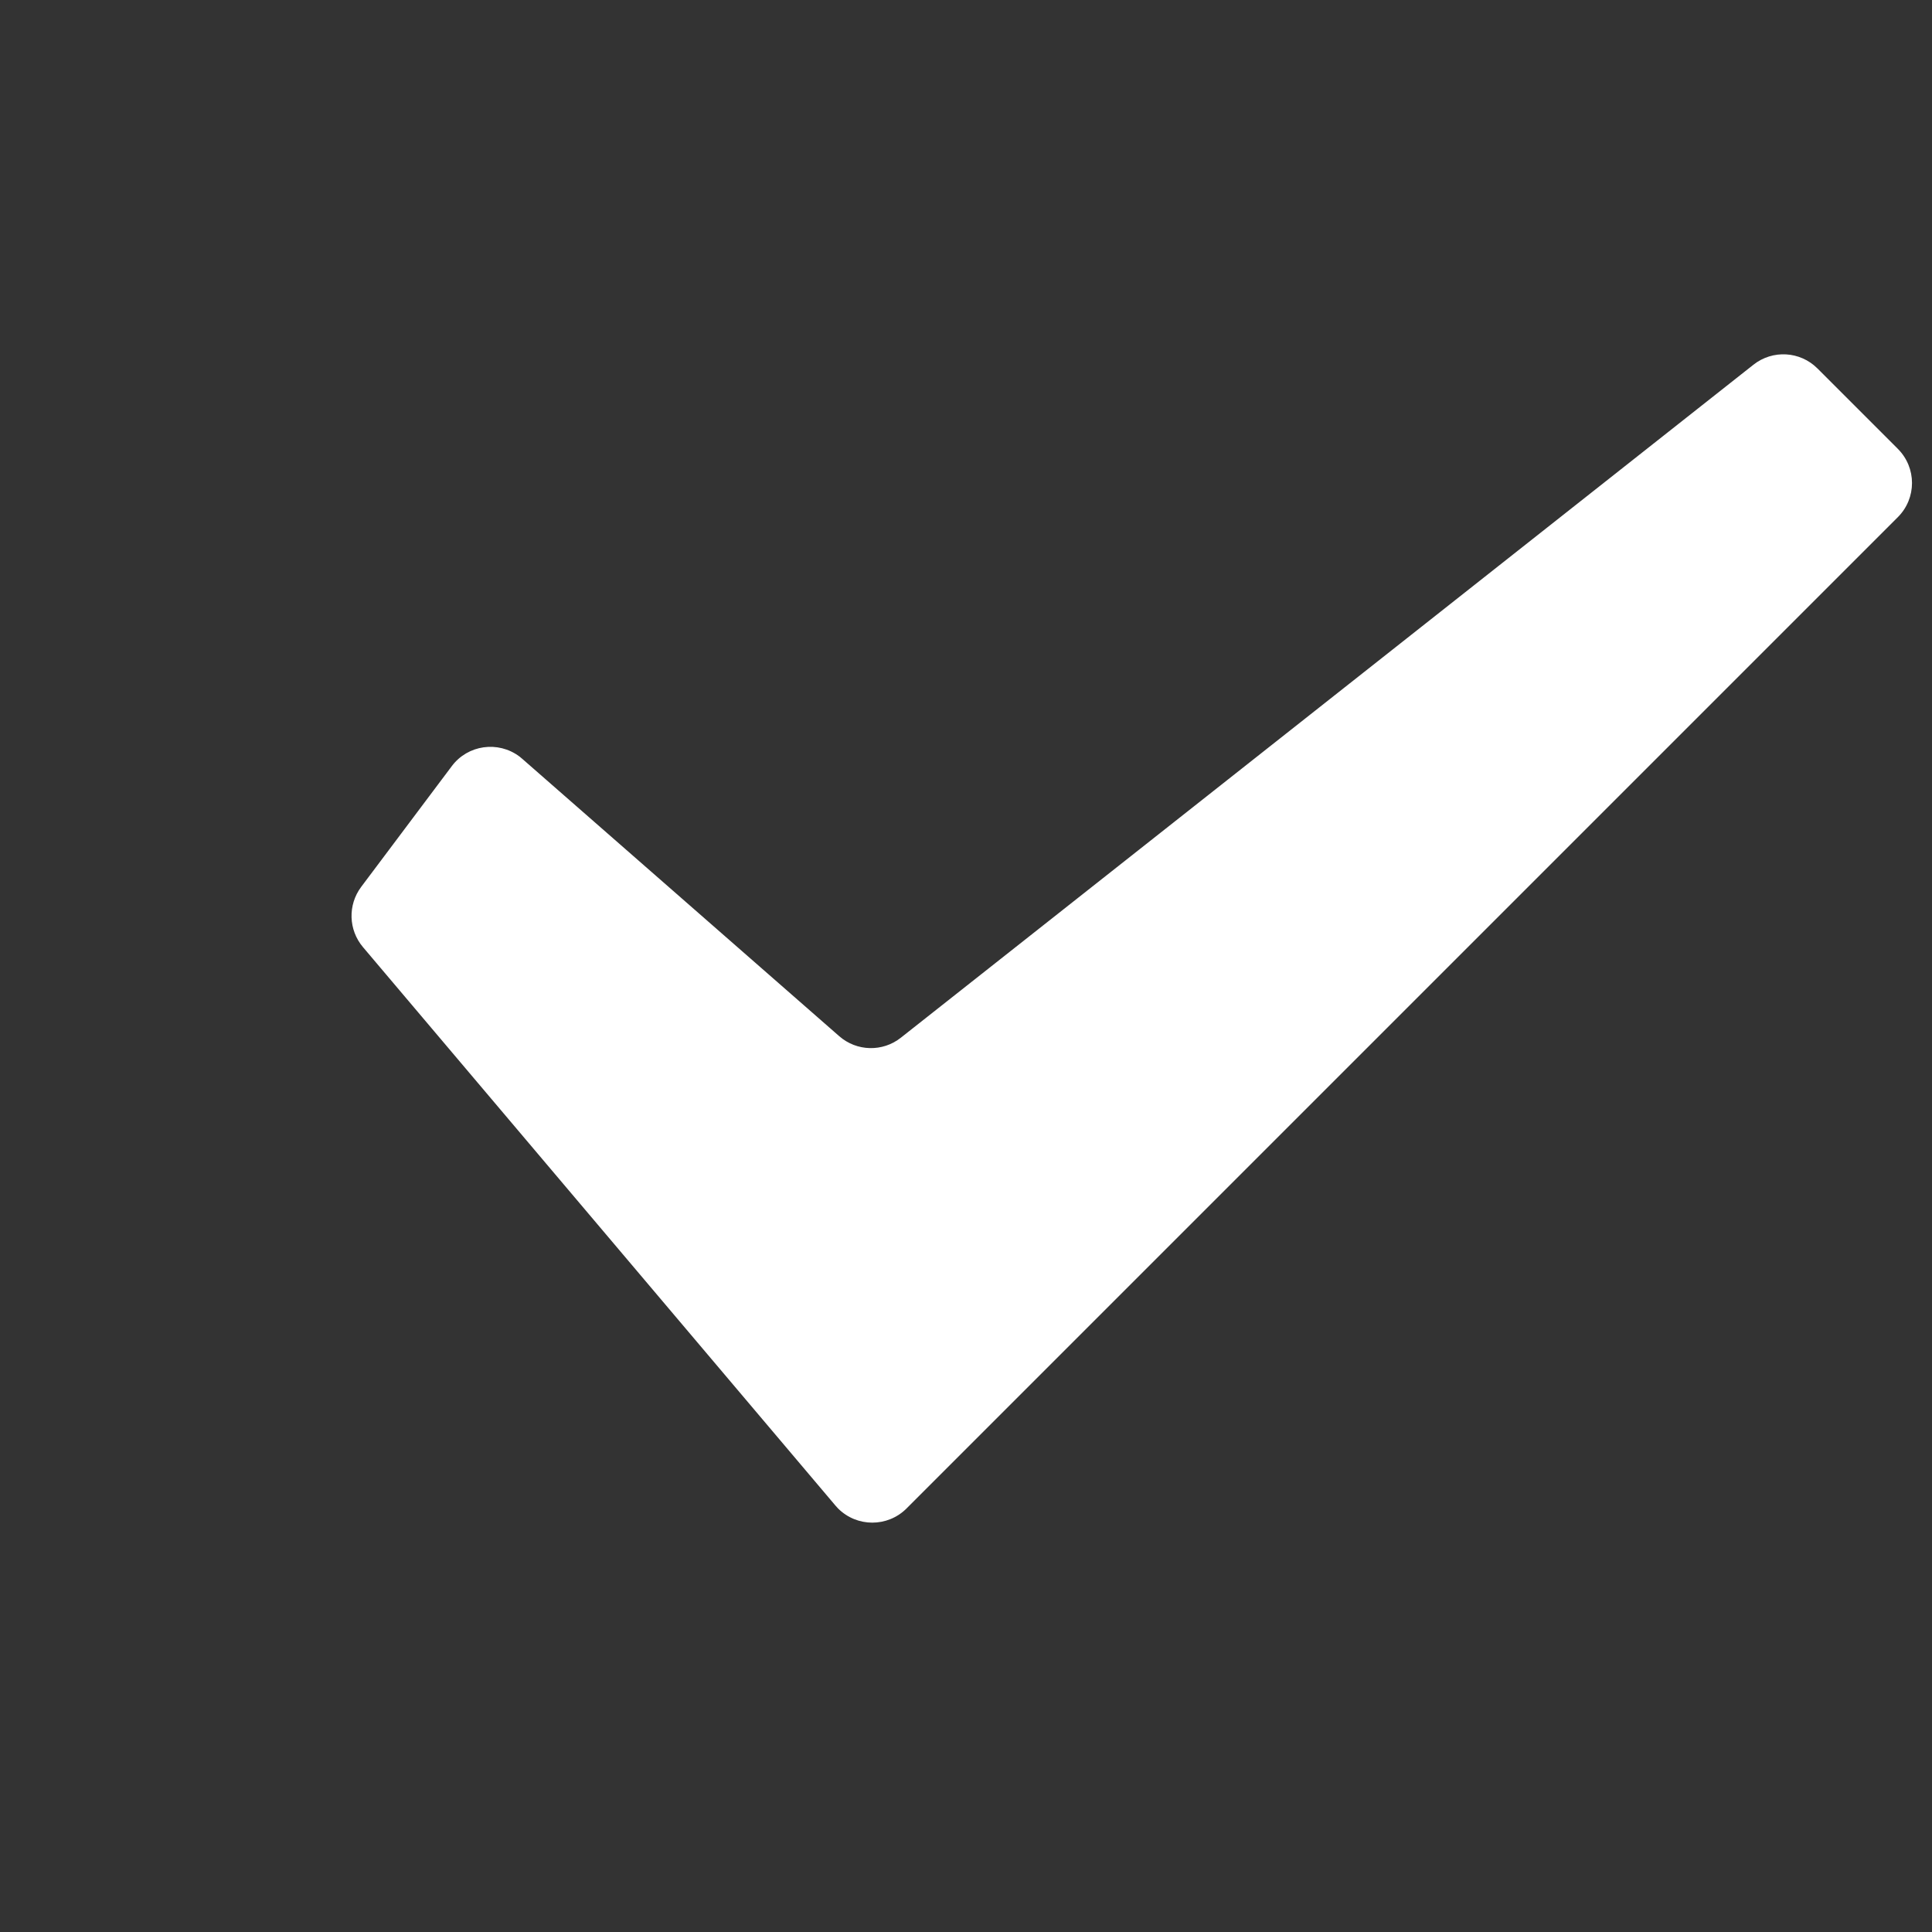 <?xml version="1.0" encoding="UTF-8"?>
<svg width="20px" height="20px" viewBox="0 0 20 20" version="1.1" xmlns="http://www.w3.org/2000/svg" xmlns:xlink="http://www.w3.org/1999/xlink">
    <rect x="0" y="0" width="20" height="20" fill="#333333" stroke="none"/>
    <!-- Generator: Sketch 62 (91390) - https://sketch.com -->
    <title>随堂测/单选/selected</title>
    <desc>Created with Sketch.</desc>
    <g id="组件" stroke="none" stroke-width="1" fill="none" fill-rule="evenodd">
        <g id="随堂测/单选/selected" transform="translate(2, -2)" fill="#FFFFFF">
            <path d="M16.814,5.814 L17.646,6.646 C17.842,6.842 17.842,7.158 17.646,7.354 C17.646,7.354 17.646,7.354 17.646,7.354 L7.384,17.616 C7.188,17.811 6.872,17.811 6.676,17.616 C6.667,17.606 6.657,17.596 6.648,17.585 L1.757,11.804 C1.607,11.626 1.599,11.368 1.739,11.181 L2.677,9.931 C2.842,9.71 3.156,9.666 3.377,9.831 C3.387,9.839 3.396,9.847 3.406,9.855 L6.687,12.726 C6.868,12.885 7.137,12.892 7.326,12.742 L16.151,5.776 C16.35,5.618 16.635,5.635 16.814,5.814 Z" id="路径-19"></path>
        </g>
    </g>
</svg>
